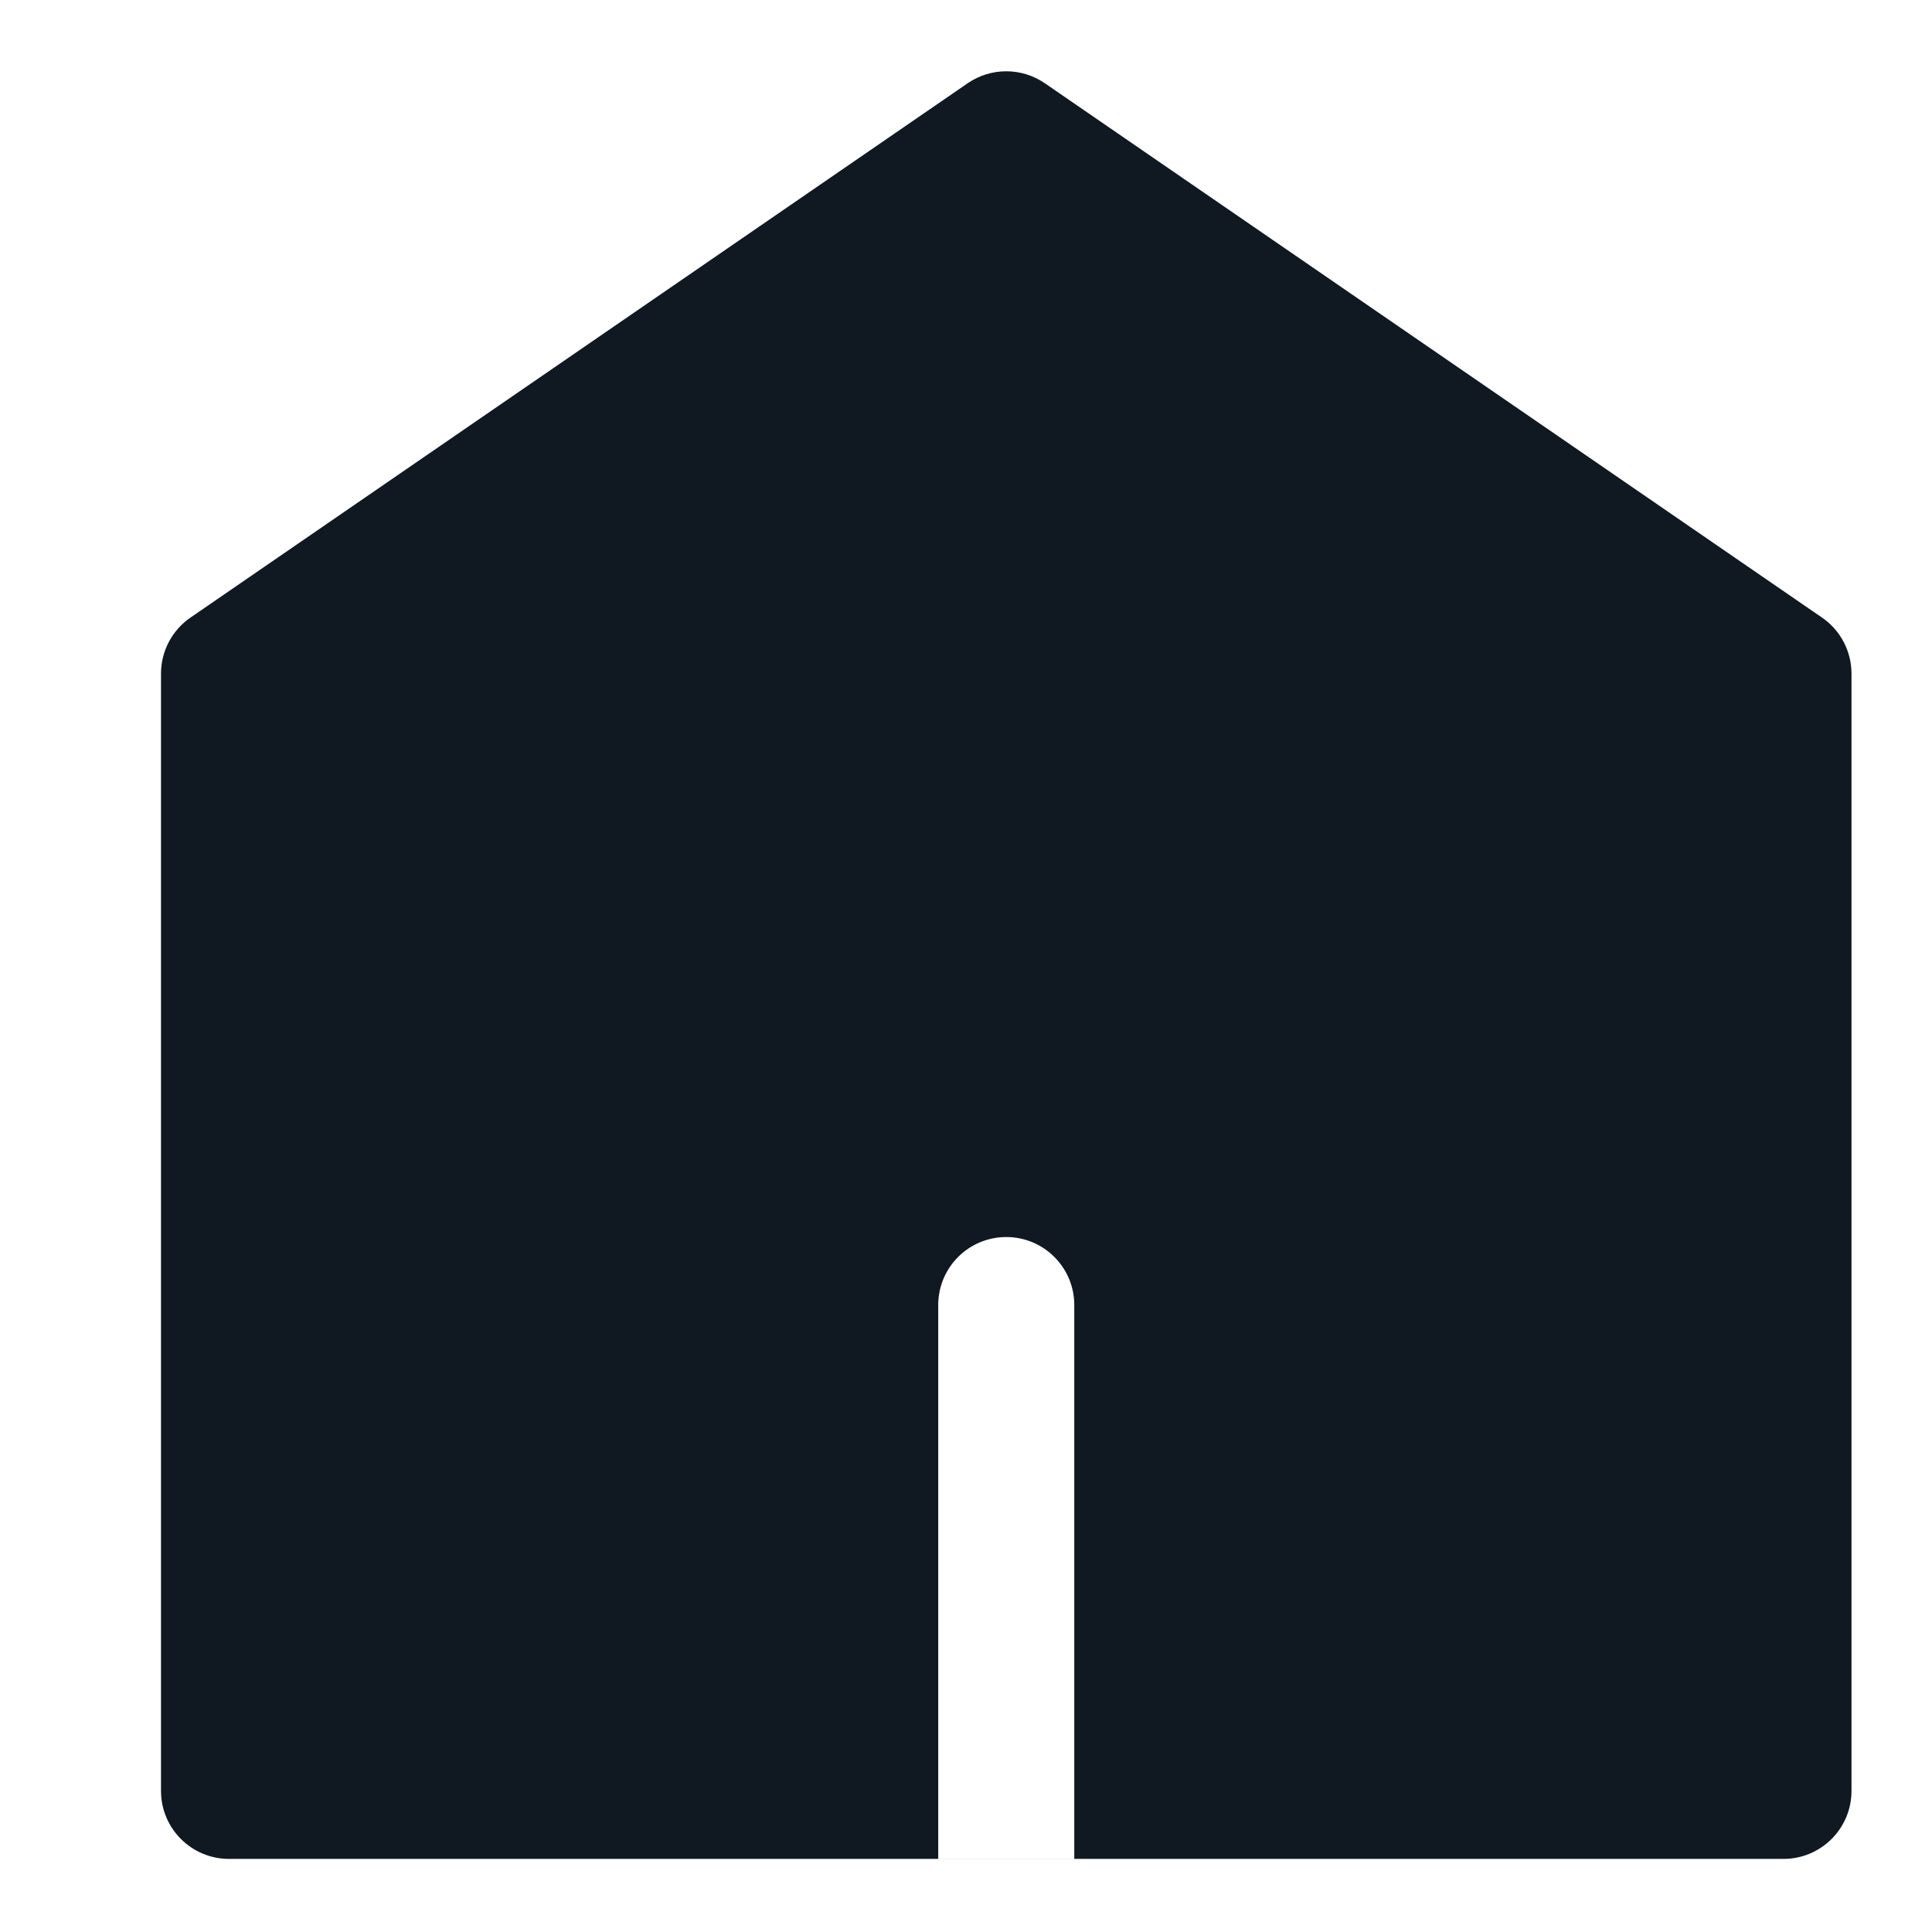 <svg width="24" height="24" viewBox="0 0 24 24" fill="none" xmlns="http://www.w3.org/2000/svg">
<g id="&#237;&#153;&#136;_active">
<path id="Exclude" fill-rule="evenodd" clip-rule="evenodd" d="M12.979 1.034C12.69 0.836 12.31 0.836 12.021 1.034L2.366 7.672C2.137 7.829 2 8.09 2 8.368V22.247C2 22.714 2.378 23.092 2.845 23.092H22.155C22.622 23.092 23 22.714 23 22.247V8.368C23 8.09 22.863 7.829 22.634 7.672L12.979 1.034ZM12.5 15.367C12.967 15.367 13.345 15.745 13.345 16.212V23.091H11.655V16.212C11.655 15.745 12.033 15.367 12.5 15.367Z" fill="#101922"/>
</g>
</svg>
